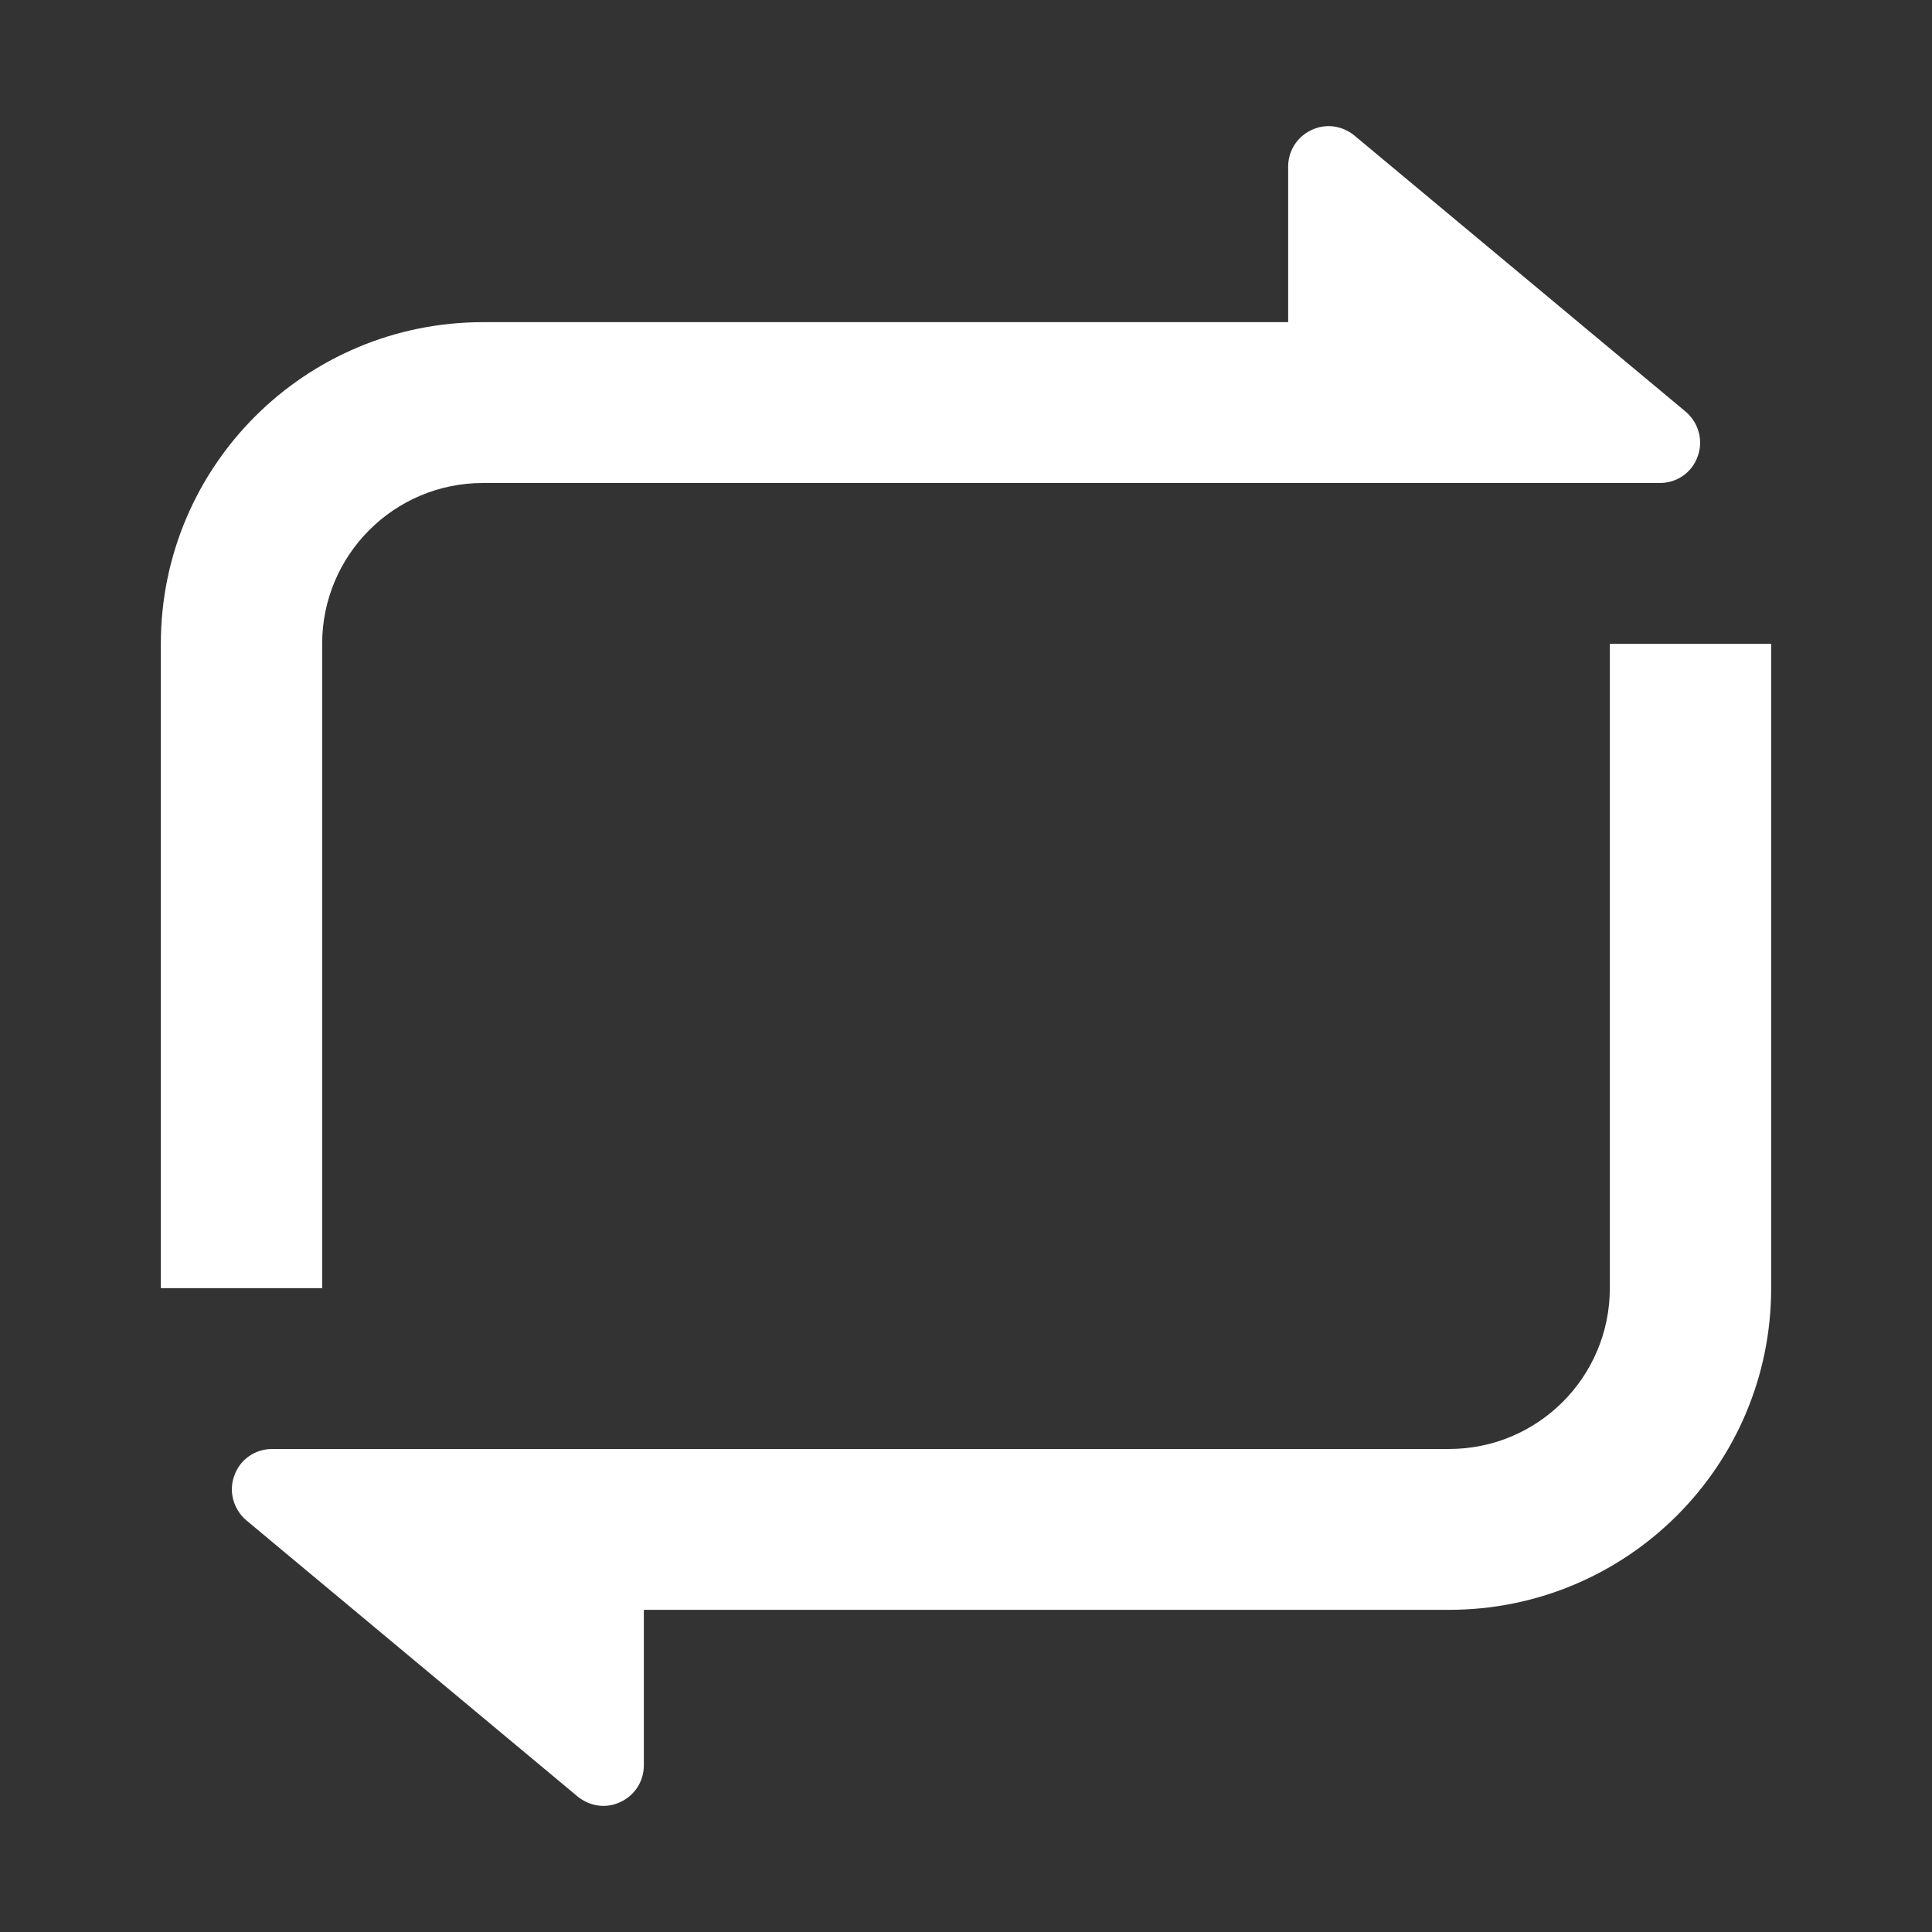 <?xml version="1.0" encoding="UTF-8"?>
<svg xmlns="http://www.w3.org/2000/svg" xmlns:xlink="http://www.w3.org/1999/xlink" width="16" height="16" viewBox="0 0 16 16" version="1.1">
<rect x="0" y="0" width="16" height="16" fill="#333333" stroke="none"/>
<g id="surface1">
<path style=" stroke:none;fill-rule:nonzero;fill:rgb(100%,100%,100%);fill-opacity:1;" d="M 5.332 13.332 L 5.332 14.621 C 5.332 14.75 5.258 14.867 5.141 14.922 C 5.023 14.98 4.887 14.961 4.785 14.879 L 2.039 12.59 C 1.934 12.5 1.891 12.352 1.941 12.219 C 1.988 12.086 2.113 12 2.254 12 L 12 12 C 12.738 12 13.332 11.402 13.332 10.668 L 13.332 5.332 L 14.668 5.332 L 14.668 10.668 C 14.668 12.141 13.473 13.332 12 13.332 Z M 10.668 2.668 L 10.668 1.379 C 10.668 1.25 10.742 1.133 10.859 1.078 C 10.977 1.02 11.113 1.039 11.215 1.121 L 13.961 3.41 C 14.066 3.5 14.109 3.648 14.059 3.781 C 14.012 3.914 13.887 4 13.746 4 L 4 4 C 3.262 4 2.668 4.598 2.668 5.332 L 2.668 10.668 L 1.332 10.668 L 1.332 5.332 C 1.332 3.859 2.527 2.668 4 2.668 Z M 10.668 2.668 "/>
</g>
</svg>
